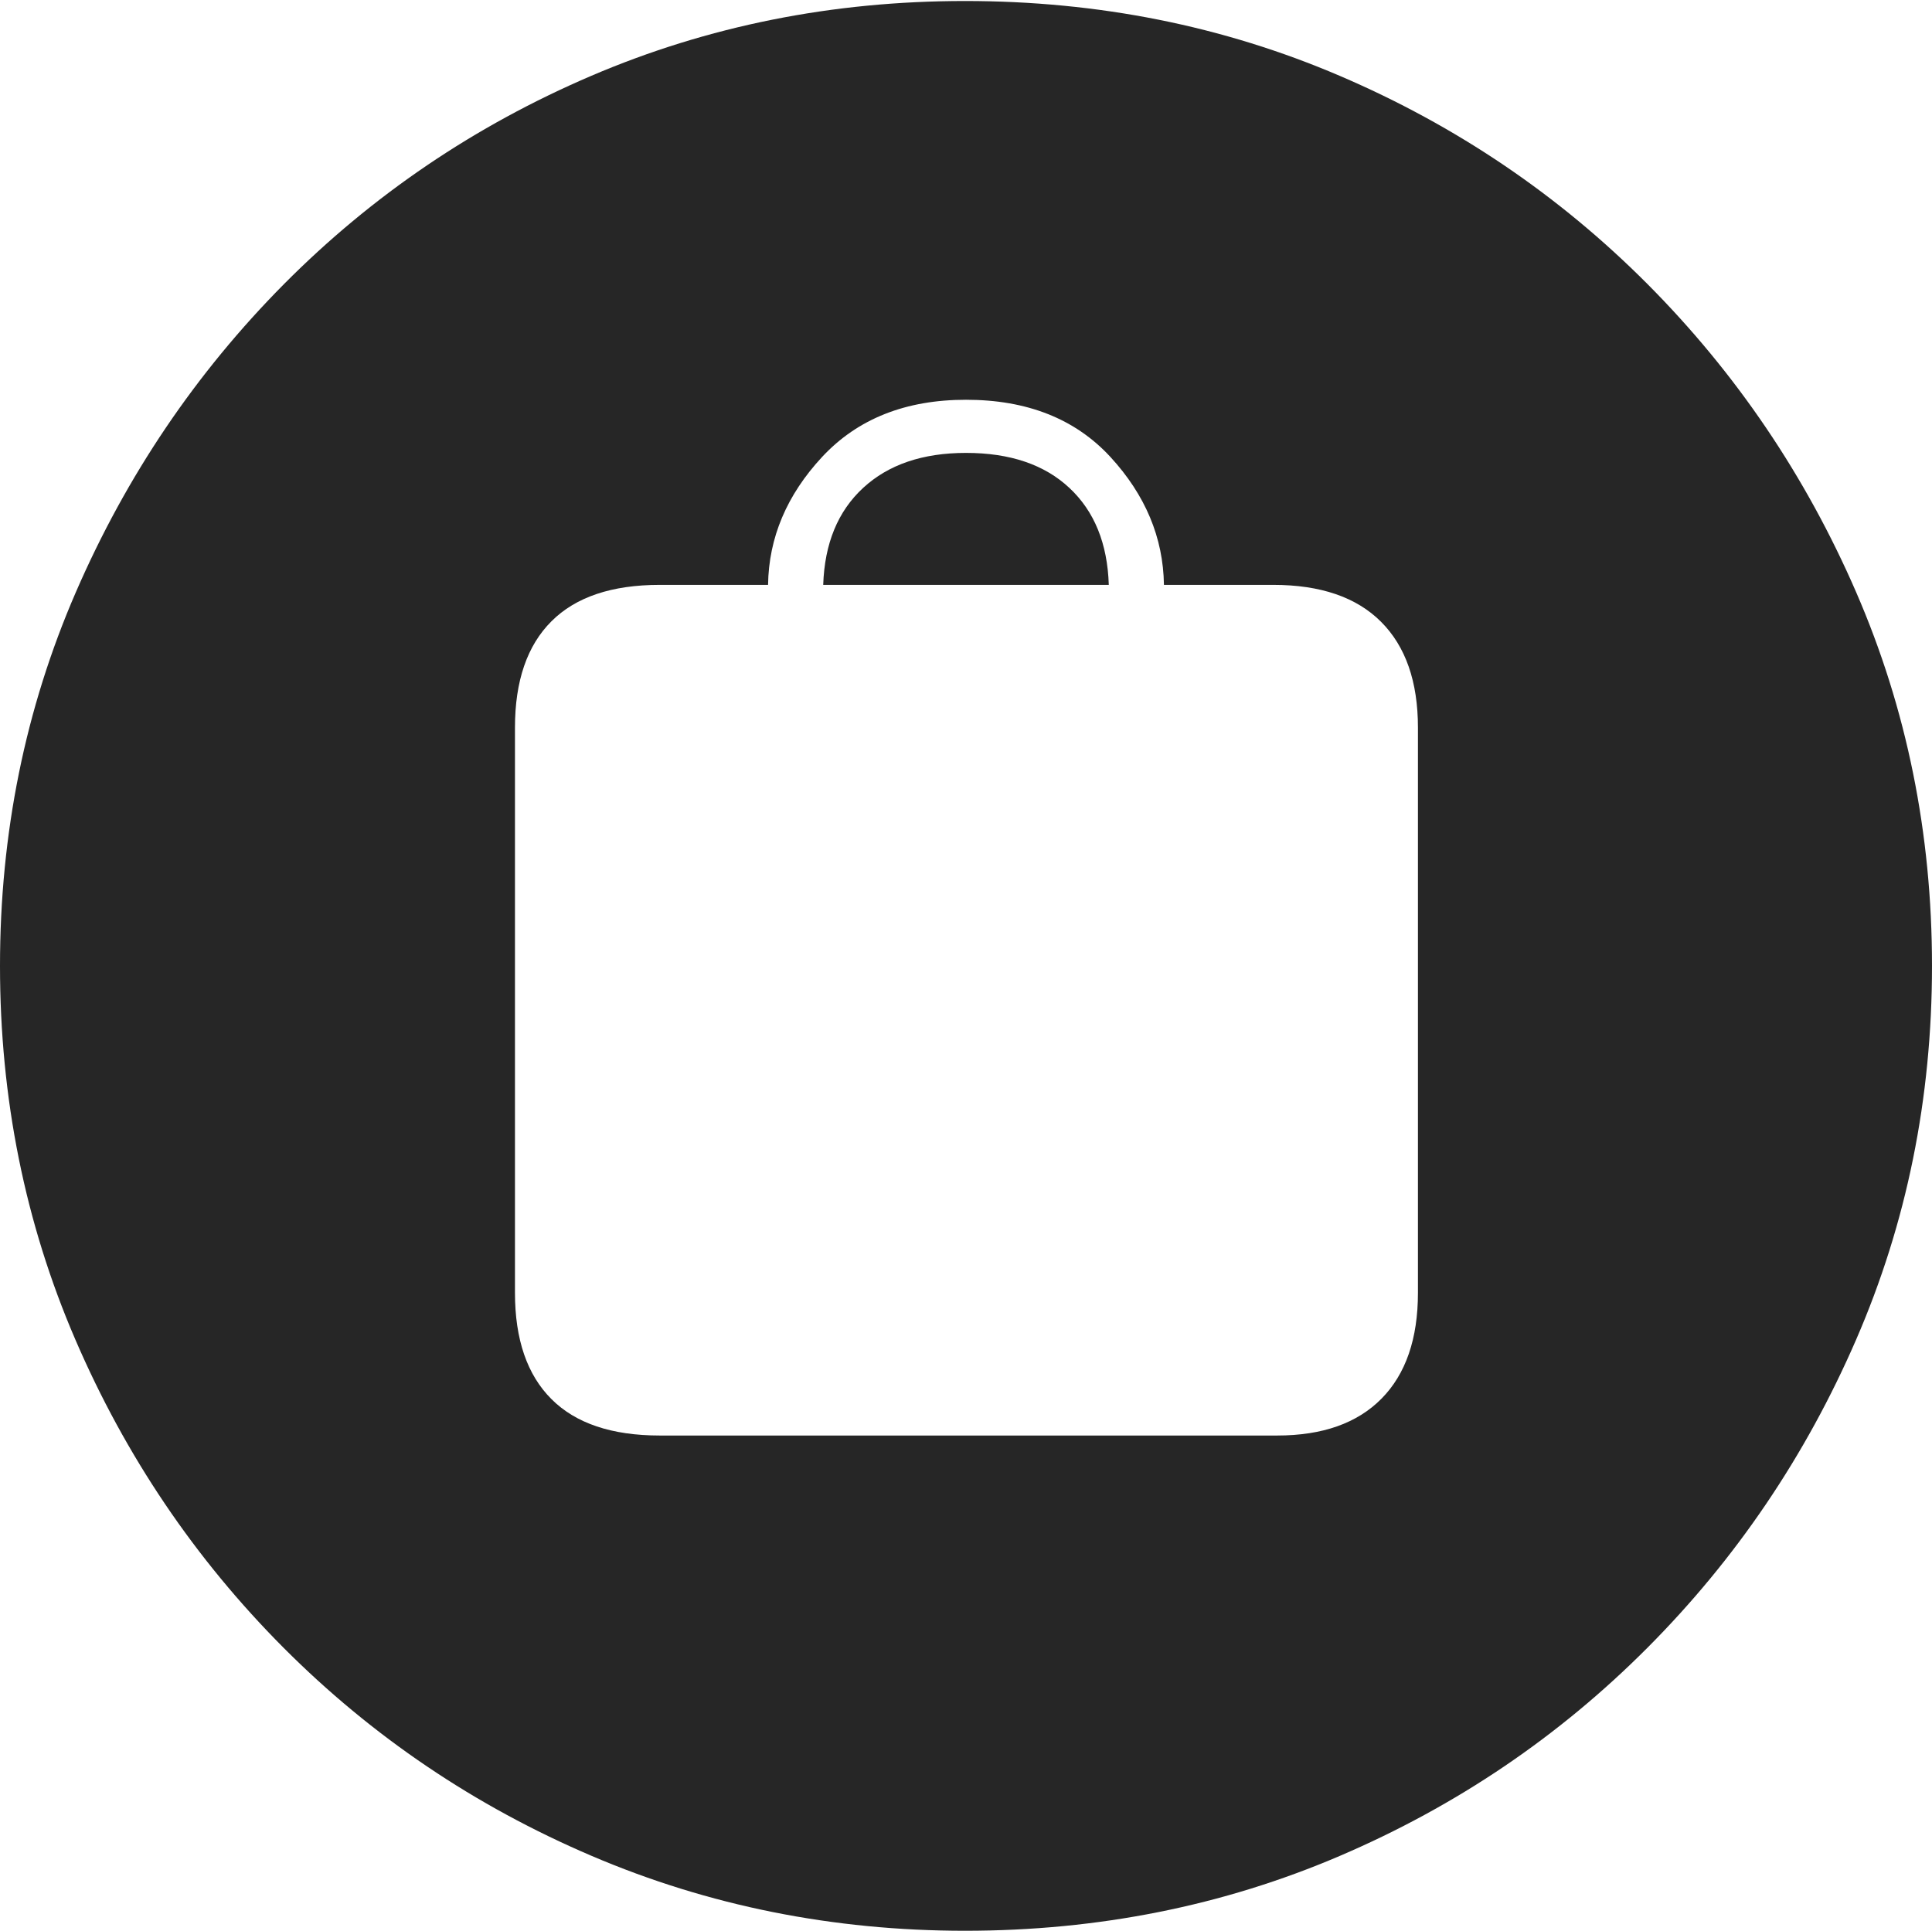 <?xml version="1.0" encoding="UTF-8"?>
<!--Generator: Apple Native CoreSVG 175-->
<!DOCTYPE svg
PUBLIC "-//W3C//DTD SVG 1.1//EN"
       "http://www.w3.org/Graphics/SVG/1.1/DTD/svg11.dtd">
<svg version="1.1" xmlns="http://www.w3.org/2000/svg" xmlns:xlink="http://www.w3.org/1999/xlink" width="19.16" height="19.15">
 <g>
  <rect height="19.15" opacity="0" width="19.16" x="0" y="0"/>
  <path d="M9.57 19.15Q11.553 19.15 13.286 18.408Q15.02 17.666 16.338 16.343Q17.656 15.02 18.408 13.286Q19.16 11.553 19.16 9.58Q19.16 7.607 18.408 5.874Q17.656 4.141 16.338 2.817Q15.02 1.494 13.286 0.752Q11.553 0.01 9.57 0.01Q7.598 0.01 5.864 0.752Q4.131 1.494 2.817 2.817Q1.504 4.141 0.752 5.874Q0 7.607 0 9.58Q0 11.553 0.747 13.286Q1.494 15.02 2.812 16.343Q4.131 17.666 5.869 18.408Q7.607 19.15 9.57 19.15ZM6.543 14.238Q5.83 14.238 5.469 13.877Q5.107 13.516 5.107 12.822L5.107 7.217Q5.107 6.523 5.469 6.162Q5.83 5.801 6.543 5.801L7.617 5.801Q7.627 5.098 8.154 4.531Q8.682 3.965 9.58 3.965Q10.488 3.965 11.011 4.531Q11.533 5.098 11.543 5.801L12.627 5.801Q13.33 5.801 13.696 6.167Q14.062 6.533 14.062 7.217L14.062 12.822Q14.062 13.506 13.701 13.872Q13.34 14.238 12.666 14.238ZM8.164 5.801L10.996 5.801Q10.977 5.186 10.605 4.839Q10.234 4.492 9.58 4.492Q8.936 4.492 8.56 4.839Q8.184 5.186 8.164 5.801Z" fill="rgba(0,0,0,0.85)"/>
 </g>
</svg>

